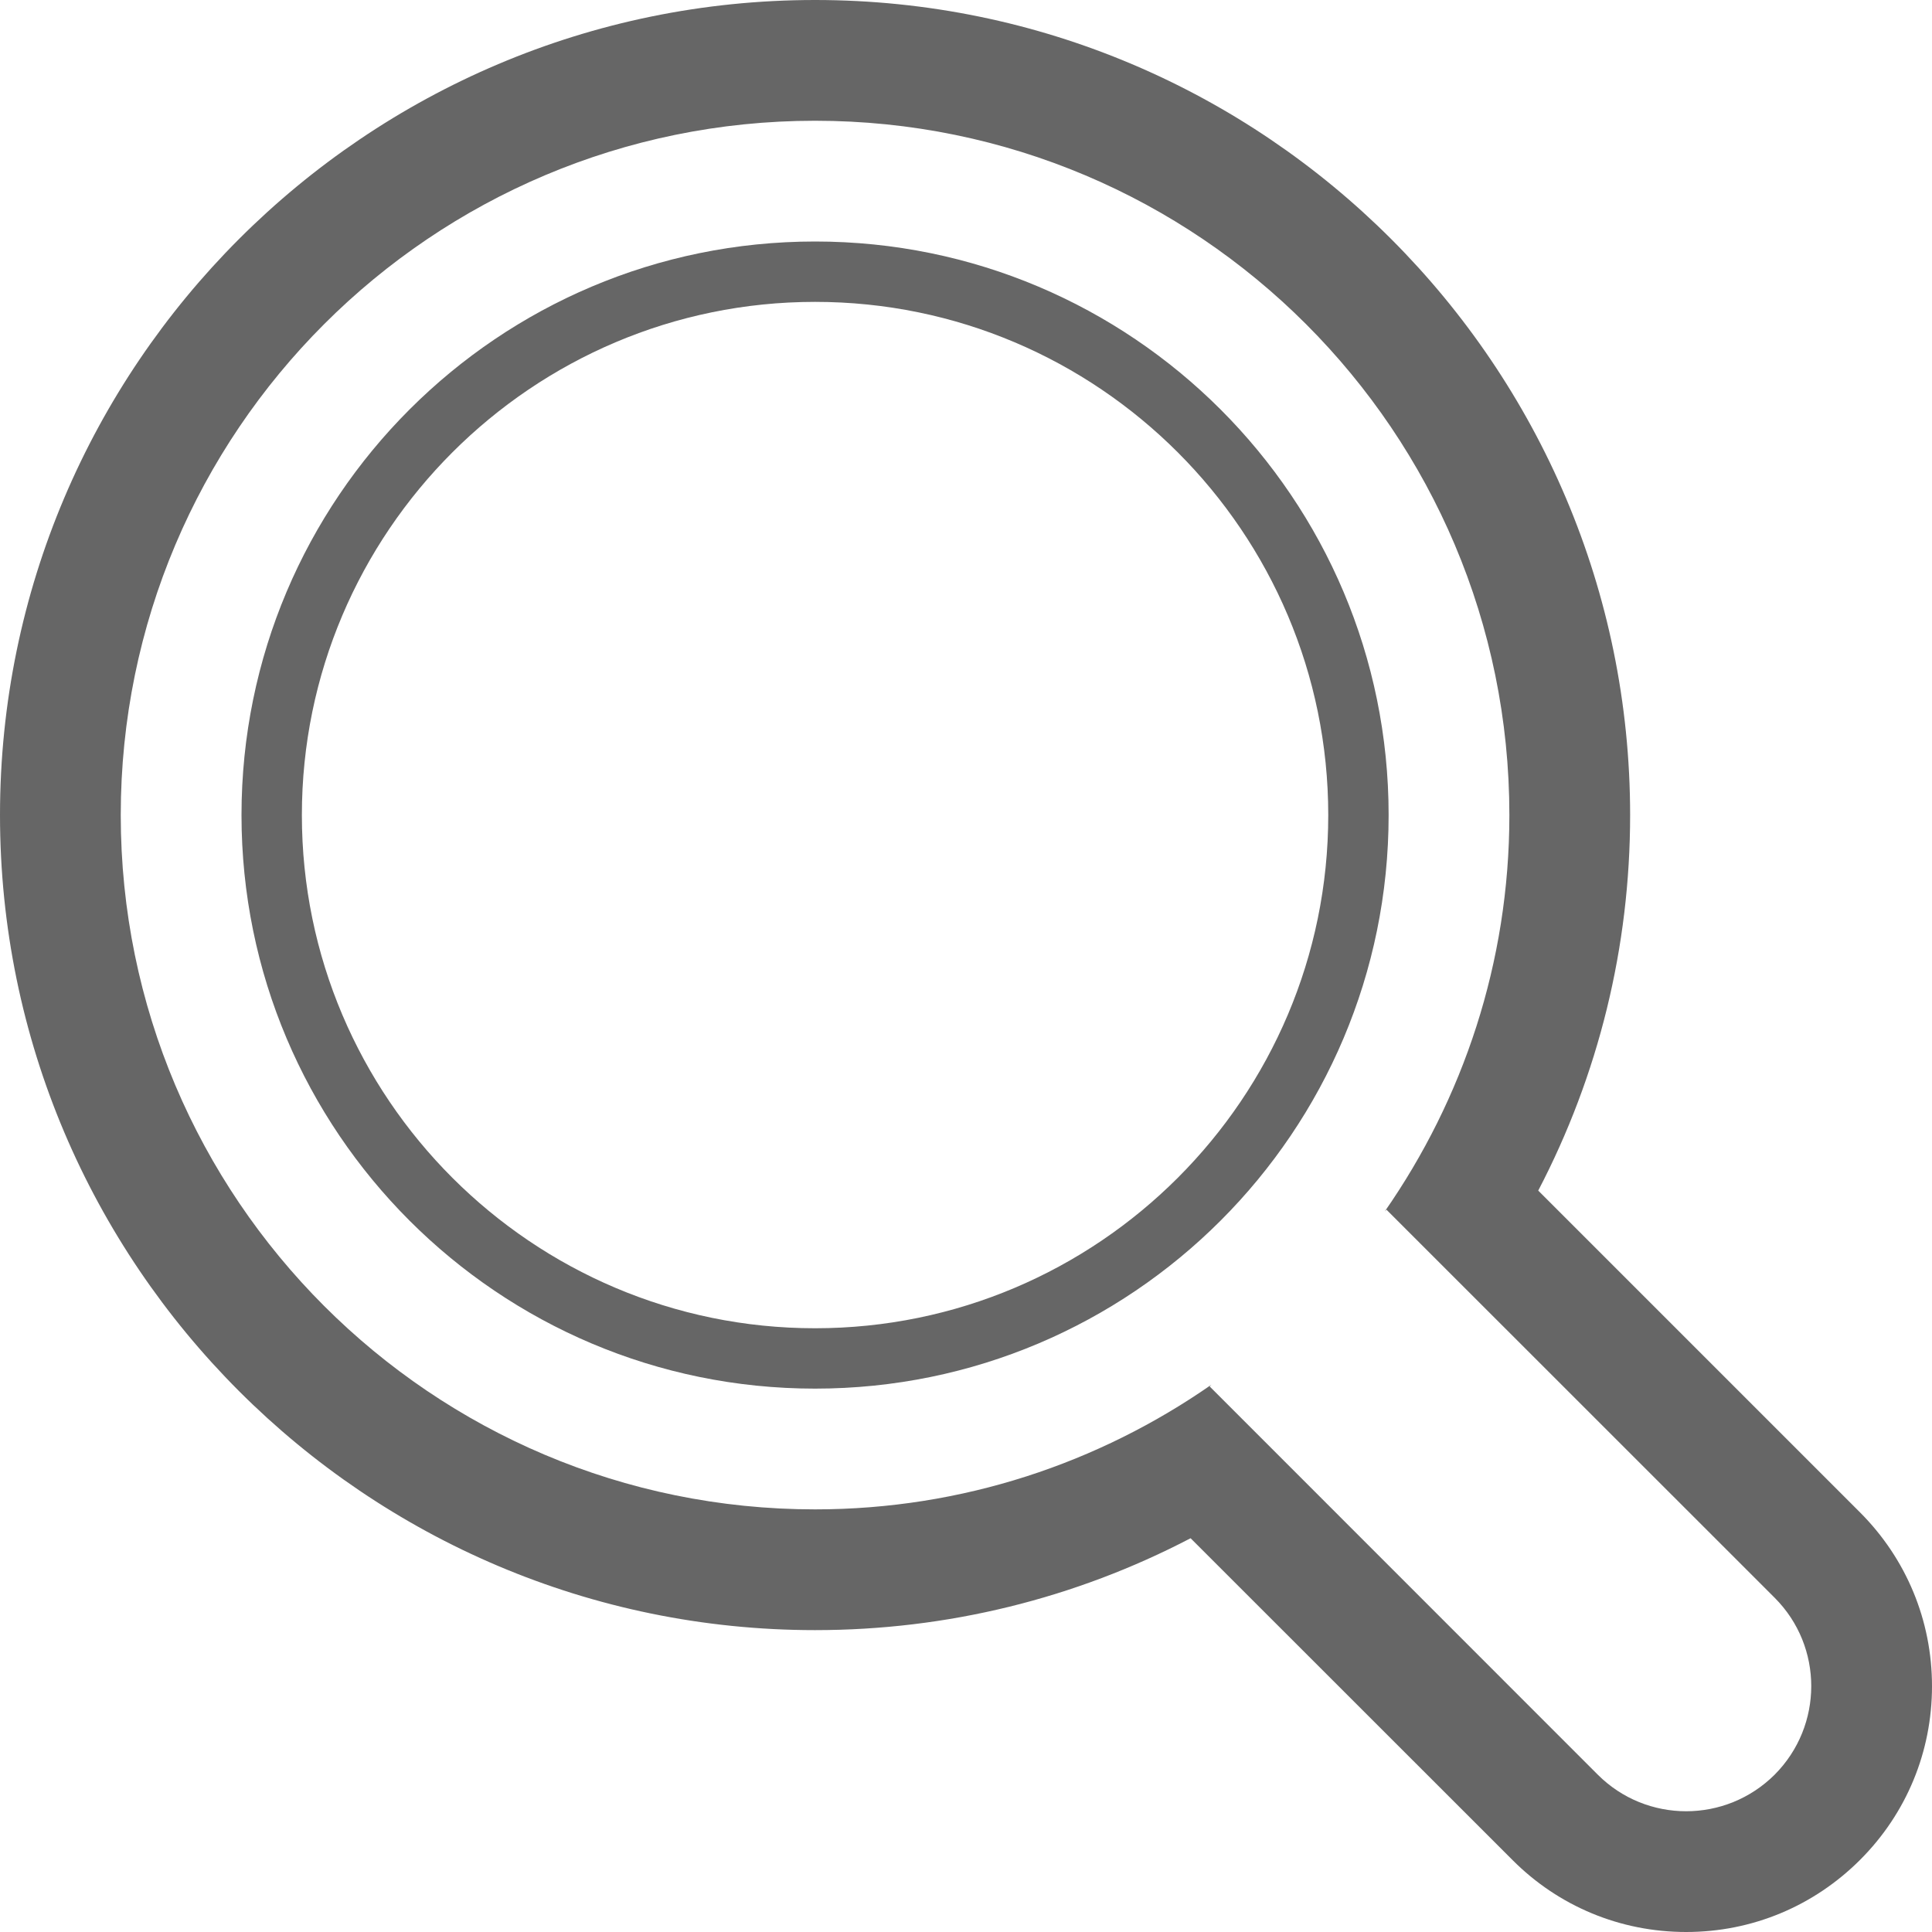 <?xml version="1.0" encoding="UTF-8" standalone="no"?>
<svg width="16px" height="16px" viewBox="0 0 16 16" version="1.1" xmlns="http://www.w3.org/2000/svg" xmlns:xlink="http://www.w3.org/1999/xlink" xmlns:sketch="http://www.bohemiancoding.com/sketch/ns">
    <title>search</title>
    <description>Created with Sketch (http://www.bohemiancoding.com/sketch)</description>
    <defs></defs>
    <g id="Page-1" stroke="none" stroke-width="1" fill="none" fill-rule="evenodd" sketch:type="MSPage">
        <g id="search" sketch:type="MSArtboardGroup" fill="#666666">
            <g id="Shape-+-Shape" sketch:type="MSLayerGroup">
                <path d="M15.403,12.524 L12.739,9.86 C13.239,8.902 13.5,7.842 13.5,6.75 C13.5,3.028 10.472,0 6.75,0 C3.029,0 0,3.028 0,6.75 C0,10.472 3.029,13.5 6.75,13.5 C7.843,13.5 8.902,13.239 9.86,12.739 L12.525,15.403 C12.907,15.787 13.419,16 13.964,16 C14.509,16 15.02,15.787 15.405,15.402 C15.788,15.019 16,14.508 16,13.964 C16,13.42 15.787,12.908 15.403,12.524 M14.697,14.697 C14.494,14.899 14.229,15 13.964,15 C13.699,15 13.434,14.899 13.232,14.697 L10.018,11.482 L10.033,11.467 C9.101,12.116 7.971,12.5 6.75,12.5 C3.575,12.5 1,9.925 1,6.75 C1,3.575 3.575,1 6.75,1 C9.926,1 12.5,3.575 12.5,6.75 C12.5,7.971 12.116,9.102 11.467,10.034 L11.482,10.018 L14.697,13.232 C15.101,13.636 15.101,14.291 14.697,14.697" id="Shape" sketch:type="MSShapeGroup"></path>
                <path d="M6.75,2 C4.127,2 2,4.127 2,6.75 C2,9.373 4.127,11.5 6.75,11.5 C9.373,11.5 11.5,9.373 11.5,6.75 C11.5,4.127 9.373,2 6.75,2 M6.75,11 C4.407,11 2.5,9.094 2.5,6.75 C2.5,4.407 4.407,2.5 6.75,2.5 C9.094,2.5 11,4.407 11,6.75 C11,9.094 9.094,11 6.75,11" id="Shape" sketch:type="MSShapeGroup"></path>
            </g>
        </g>
    </g>
</svg>